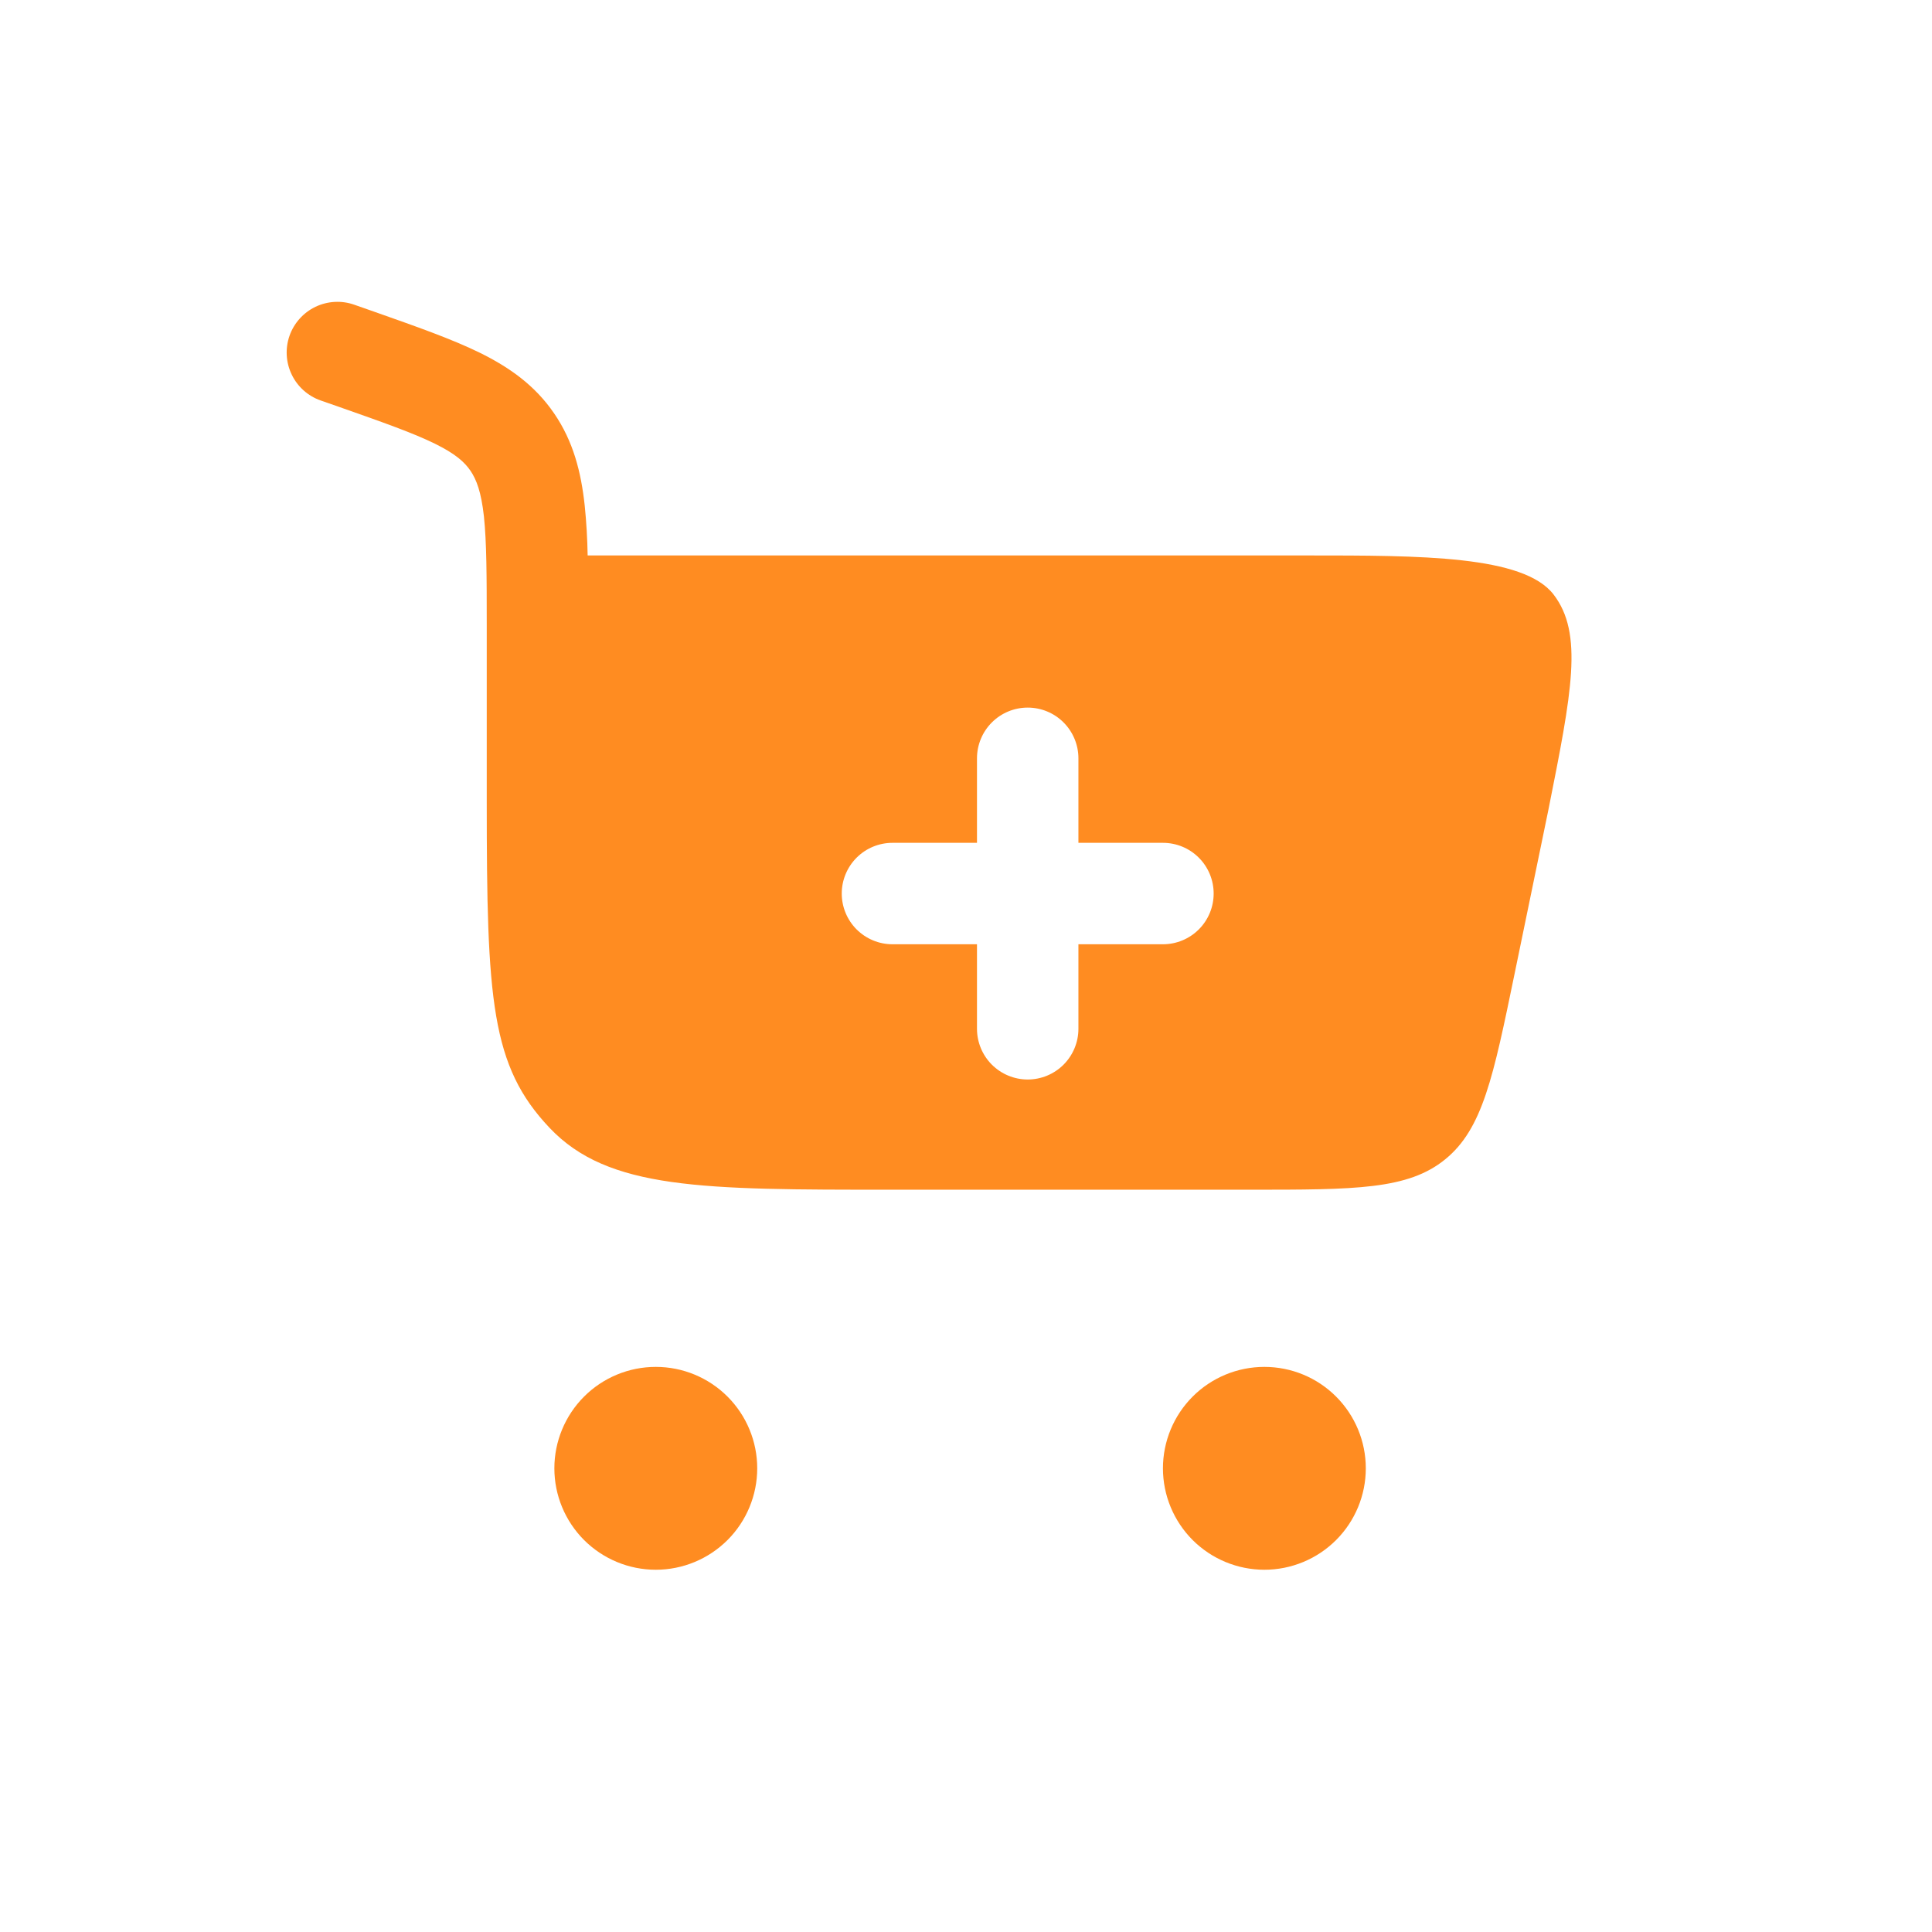 <svg width="48" height="48" viewBox="0 0 48 48" fill="none" xmlns="http://www.w3.org/2000/svg">
<g id="solar:cart-plus-bold">
<g id="Group">
<path id="Vector" fill-rule="evenodd" clip-rule="evenodd" d="M8.8 7.57C8.485 7.459 8.138 7.479 7.837 7.623C7.536 7.768 7.304 8.027 7.193 8.342C7.083 8.658 7.102 9.004 7.247 9.305C7.391 9.607 7.65 9.838 7.965 9.949L8.404 10.102C9.526 10.497 10.264 10.757 10.806 11.024C11.315 11.275 11.539 11.478 11.687 11.693C11.838 11.915 11.955 12.22 12.023 12.83C12.09 13.469 12.093 14.3 12.093 15.543V19.915C12.093 24.858 12.199 26.487 13.656 28.023C15.111 29.558 17.452 29.558 22.14 29.558H31.047C33.67 29.558 34.982 29.558 35.907 28.802C36.835 28.046 37.1 26.763 37.629 24.195L38.469 20.122C39.052 17.198 39.343 15.738 38.597 14.769C37.851 13.8 35.304 13.8 32.473 13.8H14.6C14.593 13.386 14.569 12.972 14.527 12.56C14.437 11.725 14.242 10.964 13.768 10.272C13.291 9.573 12.656 9.126 11.915 8.761C11.223 8.422 10.343 8.113 9.308 7.748L8.8 7.57ZM25.533 17.58C25.867 17.58 26.188 17.712 26.424 17.949C26.66 18.185 26.793 18.506 26.793 18.84V20.94H28.893C29.227 20.94 29.548 21.072 29.784 21.309C30.021 21.545 30.153 21.866 30.153 22.2C30.153 22.534 30.021 22.854 29.784 23.091C29.548 23.327 29.227 23.46 28.893 23.46H26.793V25.56C26.793 25.894 26.66 26.214 26.424 26.451C26.188 26.687 25.867 26.82 25.533 26.82C25.199 26.82 24.879 26.687 24.642 26.451C24.406 26.214 24.273 25.894 24.273 25.56V23.46H22.173C21.839 23.46 21.519 23.327 21.282 23.091C21.046 22.854 20.913 22.534 20.913 22.2C20.913 21.866 21.046 21.545 21.282 21.309C21.519 21.072 21.839 20.94 22.173 20.94H24.273V18.84C24.273 18.506 24.406 18.185 24.642 17.949C24.879 17.712 25.199 17.58 25.533 17.58Z" fill="#FF8C21"/>
<path id="Vector_2" d="M16.293 33.96C16.962 33.96 17.602 34.225 18.075 34.698C18.548 35.171 18.813 35.812 18.813 36.48C18.813 37.148 18.548 37.789 18.075 38.262C17.602 38.734 16.962 39 16.293 39C15.625 39 14.984 38.734 14.511 38.262C14.039 37.789 13.773 37.148 13.773 36.48C13.773 35.812 14.039 35.171 14.511 34.698C14.984 34.225 15.625 33.96 16.293 33.96ZM31.413 33.96C32.082 33.96 32.723 34.225 33.195 34.698C33.668 35.171 33.933 35.812 33.933 36.48C33.933 37.148 33.668 37.789 33.195 38.262C32.723 38.734 32.082 39 31.413 39C30.745 39 30.104 38.734 29.631 38.262C29.159 37.789 28.893 37.148 28.893 36.48C28.893 35.812 29.159 35.171 29.631 34.698C30.104 34.225 30.745 33.96 31.413 33.96Z" fill="#FF8C21"/>
</g>
</g>
</svg>
